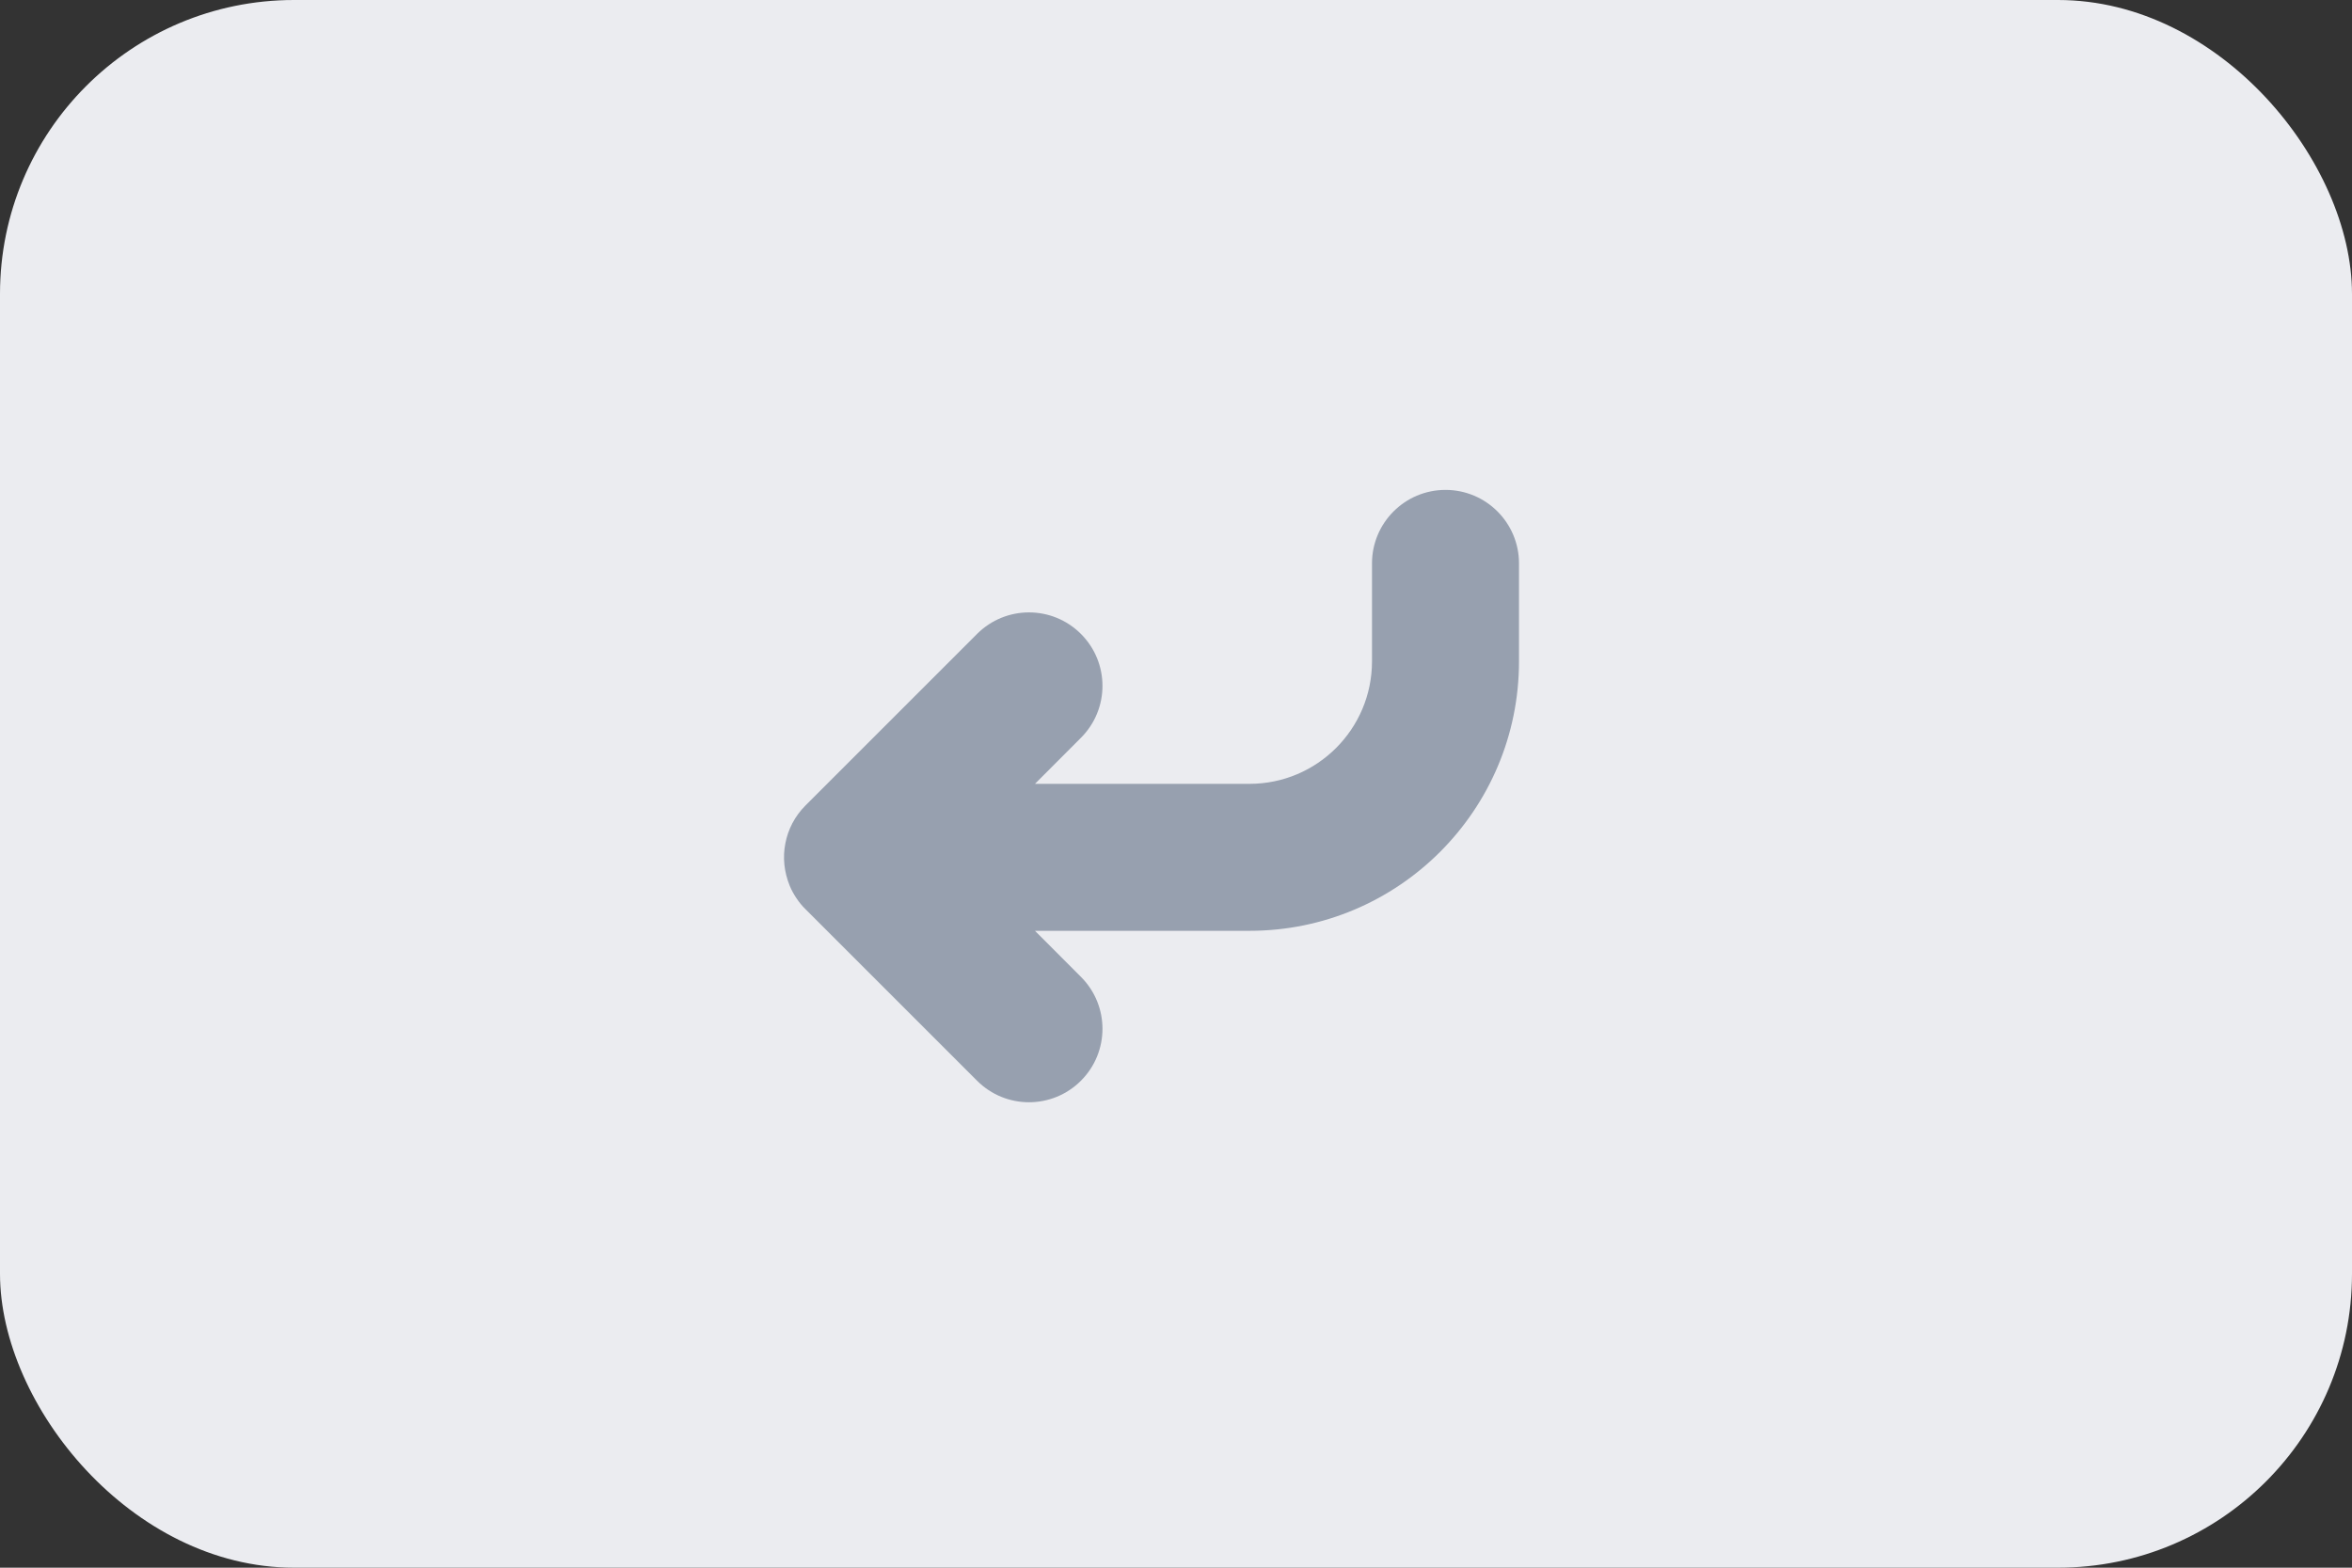 <svg xmlns="http://www.w3.org/2000/svg" width="24" height="16" viewBox="0 0 24 16"><rect x="0" y="0" width="24" height="16" fill="#333333" stroke="none"/><g fill="none" fill-rule="evenodd"><rect width="24" height="16" fill="#EBECF0" rx="3"></rect><path fill="#97A0AF" fill-rule="nonzero" d="M8.128,9.169 C8.101,9.129 8.078,9.087 8.059,9.042 C8,8.897 7.986,8.749 8.014,8.607 C8.041,8.465 8.11,8.33 8.22,8.22 L9.97,6.47 C10.263,6.177 10.737,6.177 11.03,6.47 C11.323,6.763 11.323,7.237 11.03,7.53 L10.561,8 L12.75,8 C13.44,8 14,7.44 14,6.75 L14,5.75 C14,5.336 14.336,5 14.75,5 C15.164,5 15.5,5.336 15.5,5.75 L15.5,6.75 C15.5,8.269 14.269,9.5 12.75,9.5 L10.561,9.5 L11.03,9.97 C11.323,10.263 11.323,10.737 11.03,11.03 C10.737,11.323 10.263,11.323 9.97,11.03 L8.22,9.28 C8.184,9.245 8.153,9.207 8.127,9.167 Z"></path></g></svg>